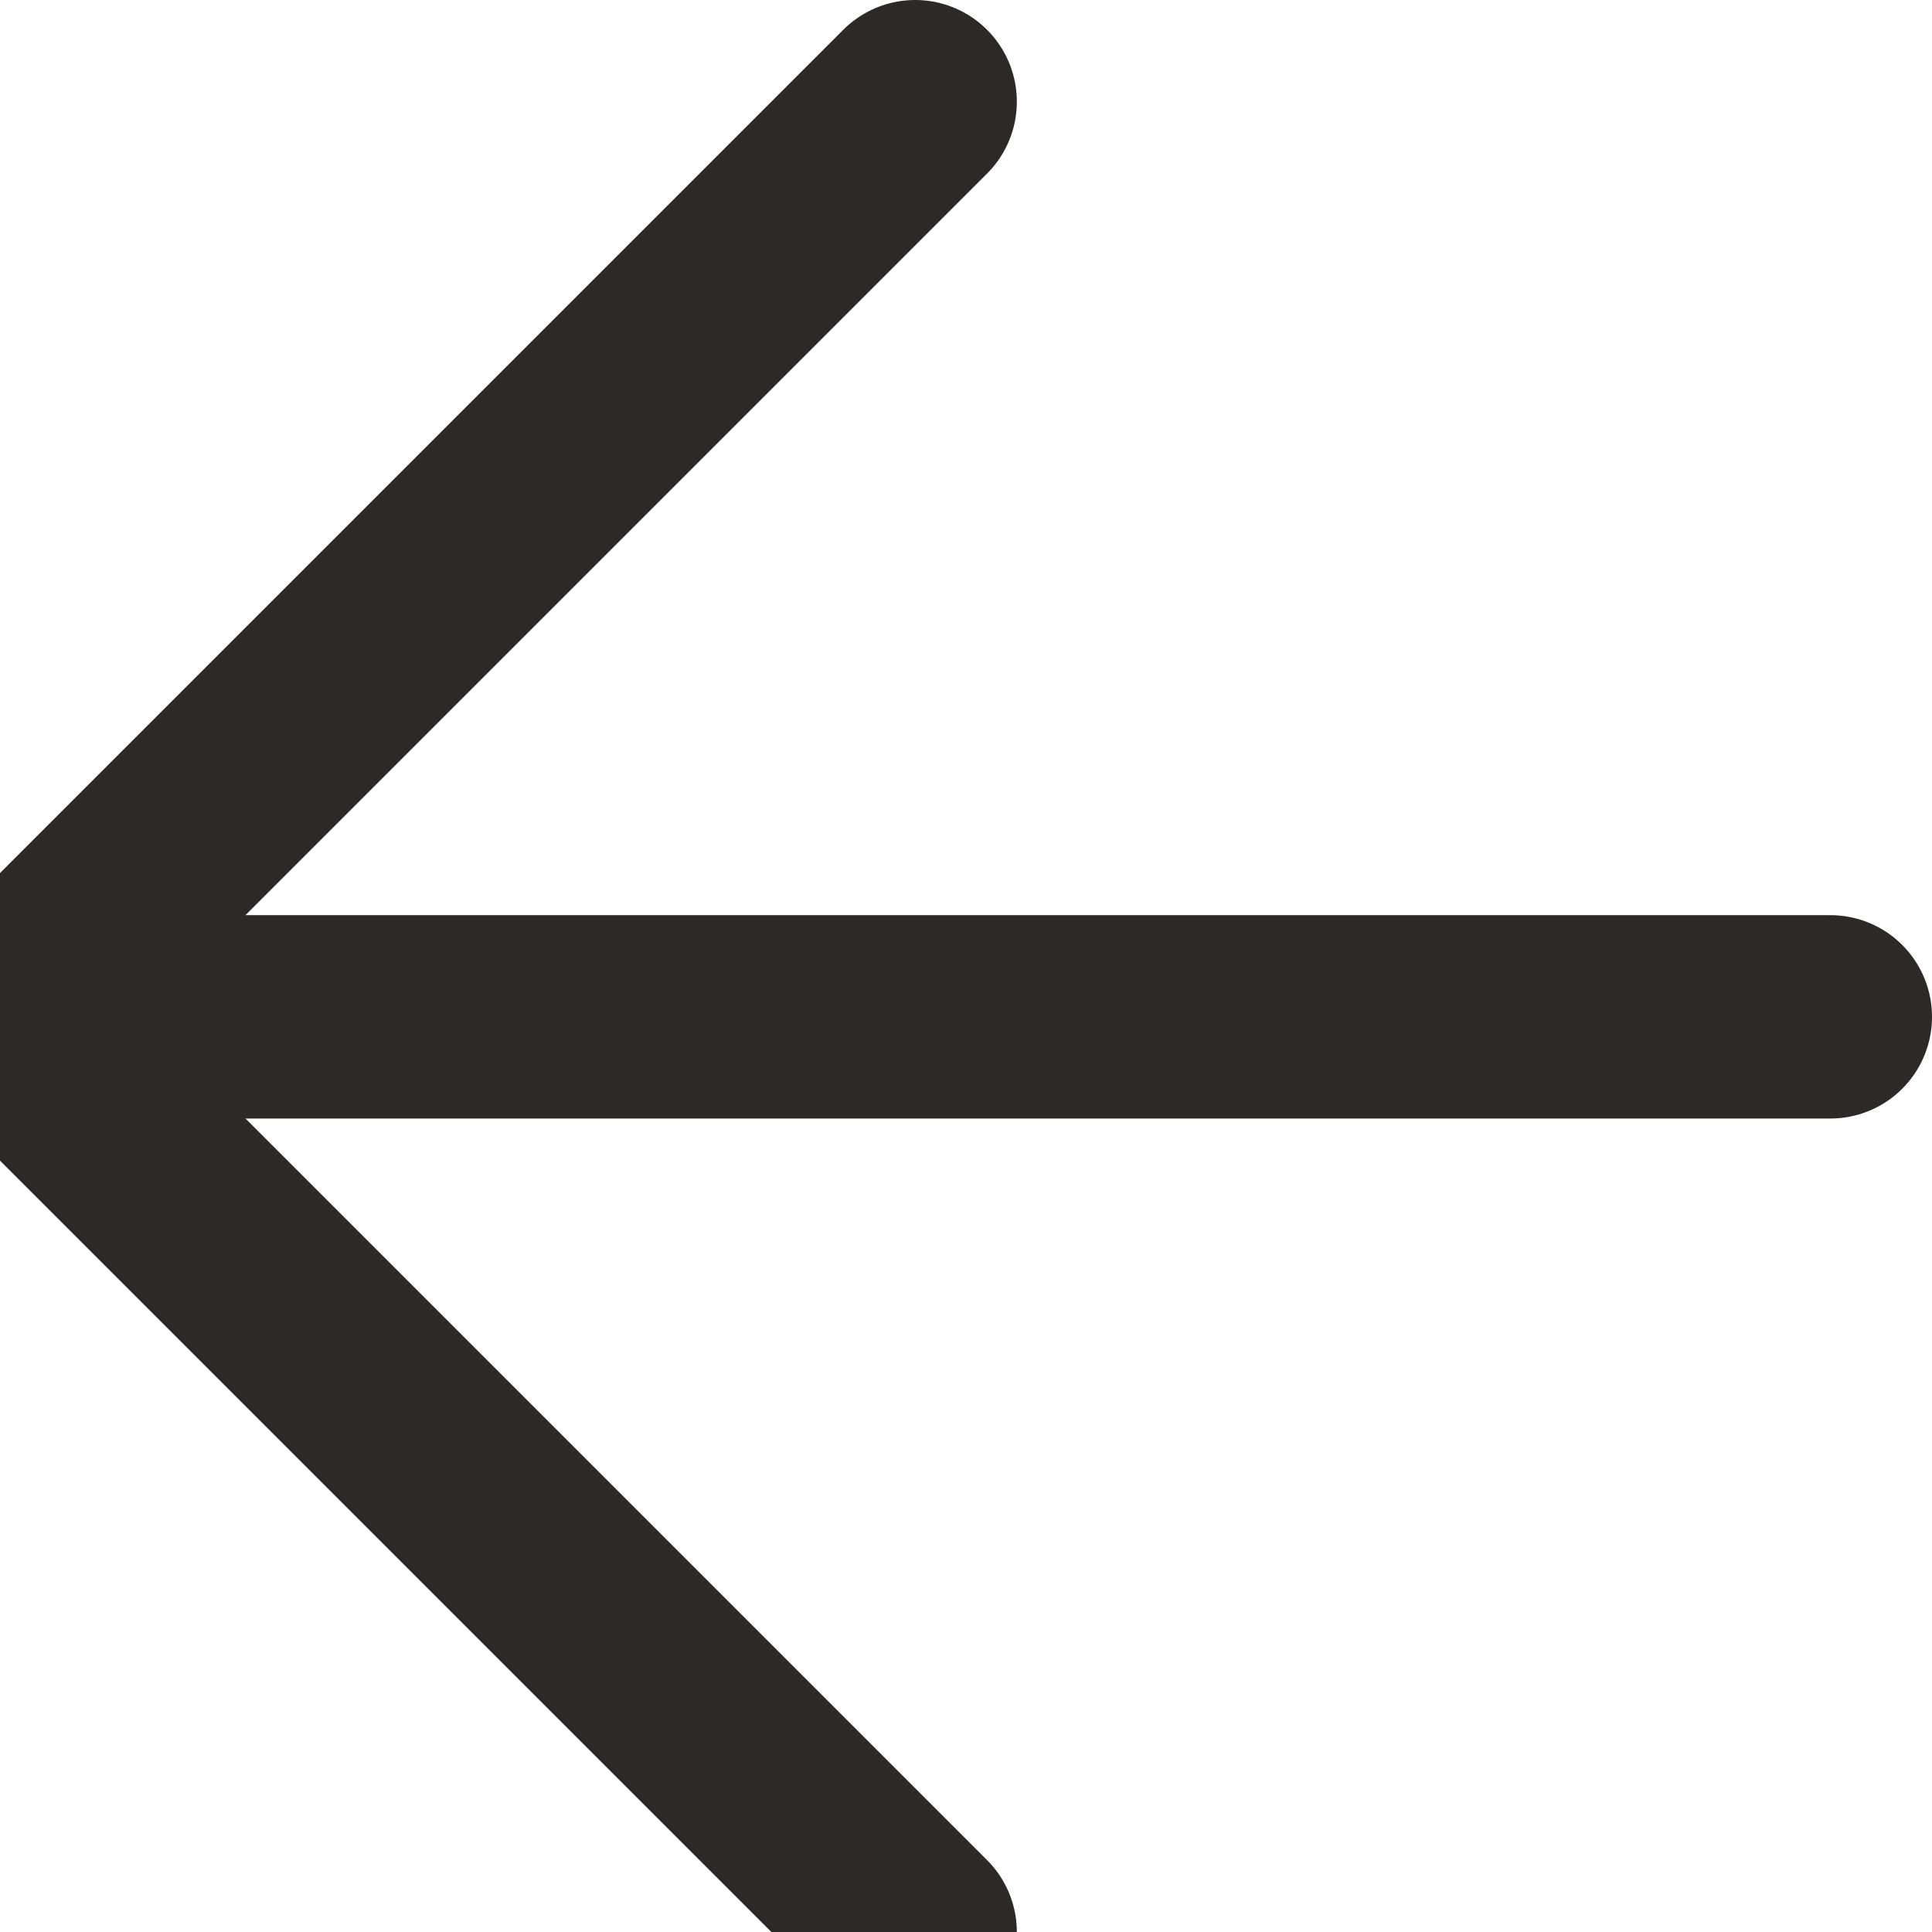 <svg width="19" height="19" viewBox="0 0 19 19" fill="none" xmlns="http://www.w3.org/2000/svg">
<path d="M18 10H0" stroke="#2C2928" stroke-width="2" stroke-linecap="round" stroke-linejoin="round"/>
<path d="M9 19L0 10L9 1" stroke="#2C2928" stroke-width="2" stroke-linecap="round" stroke-linejoin="round"/>
</svg>
